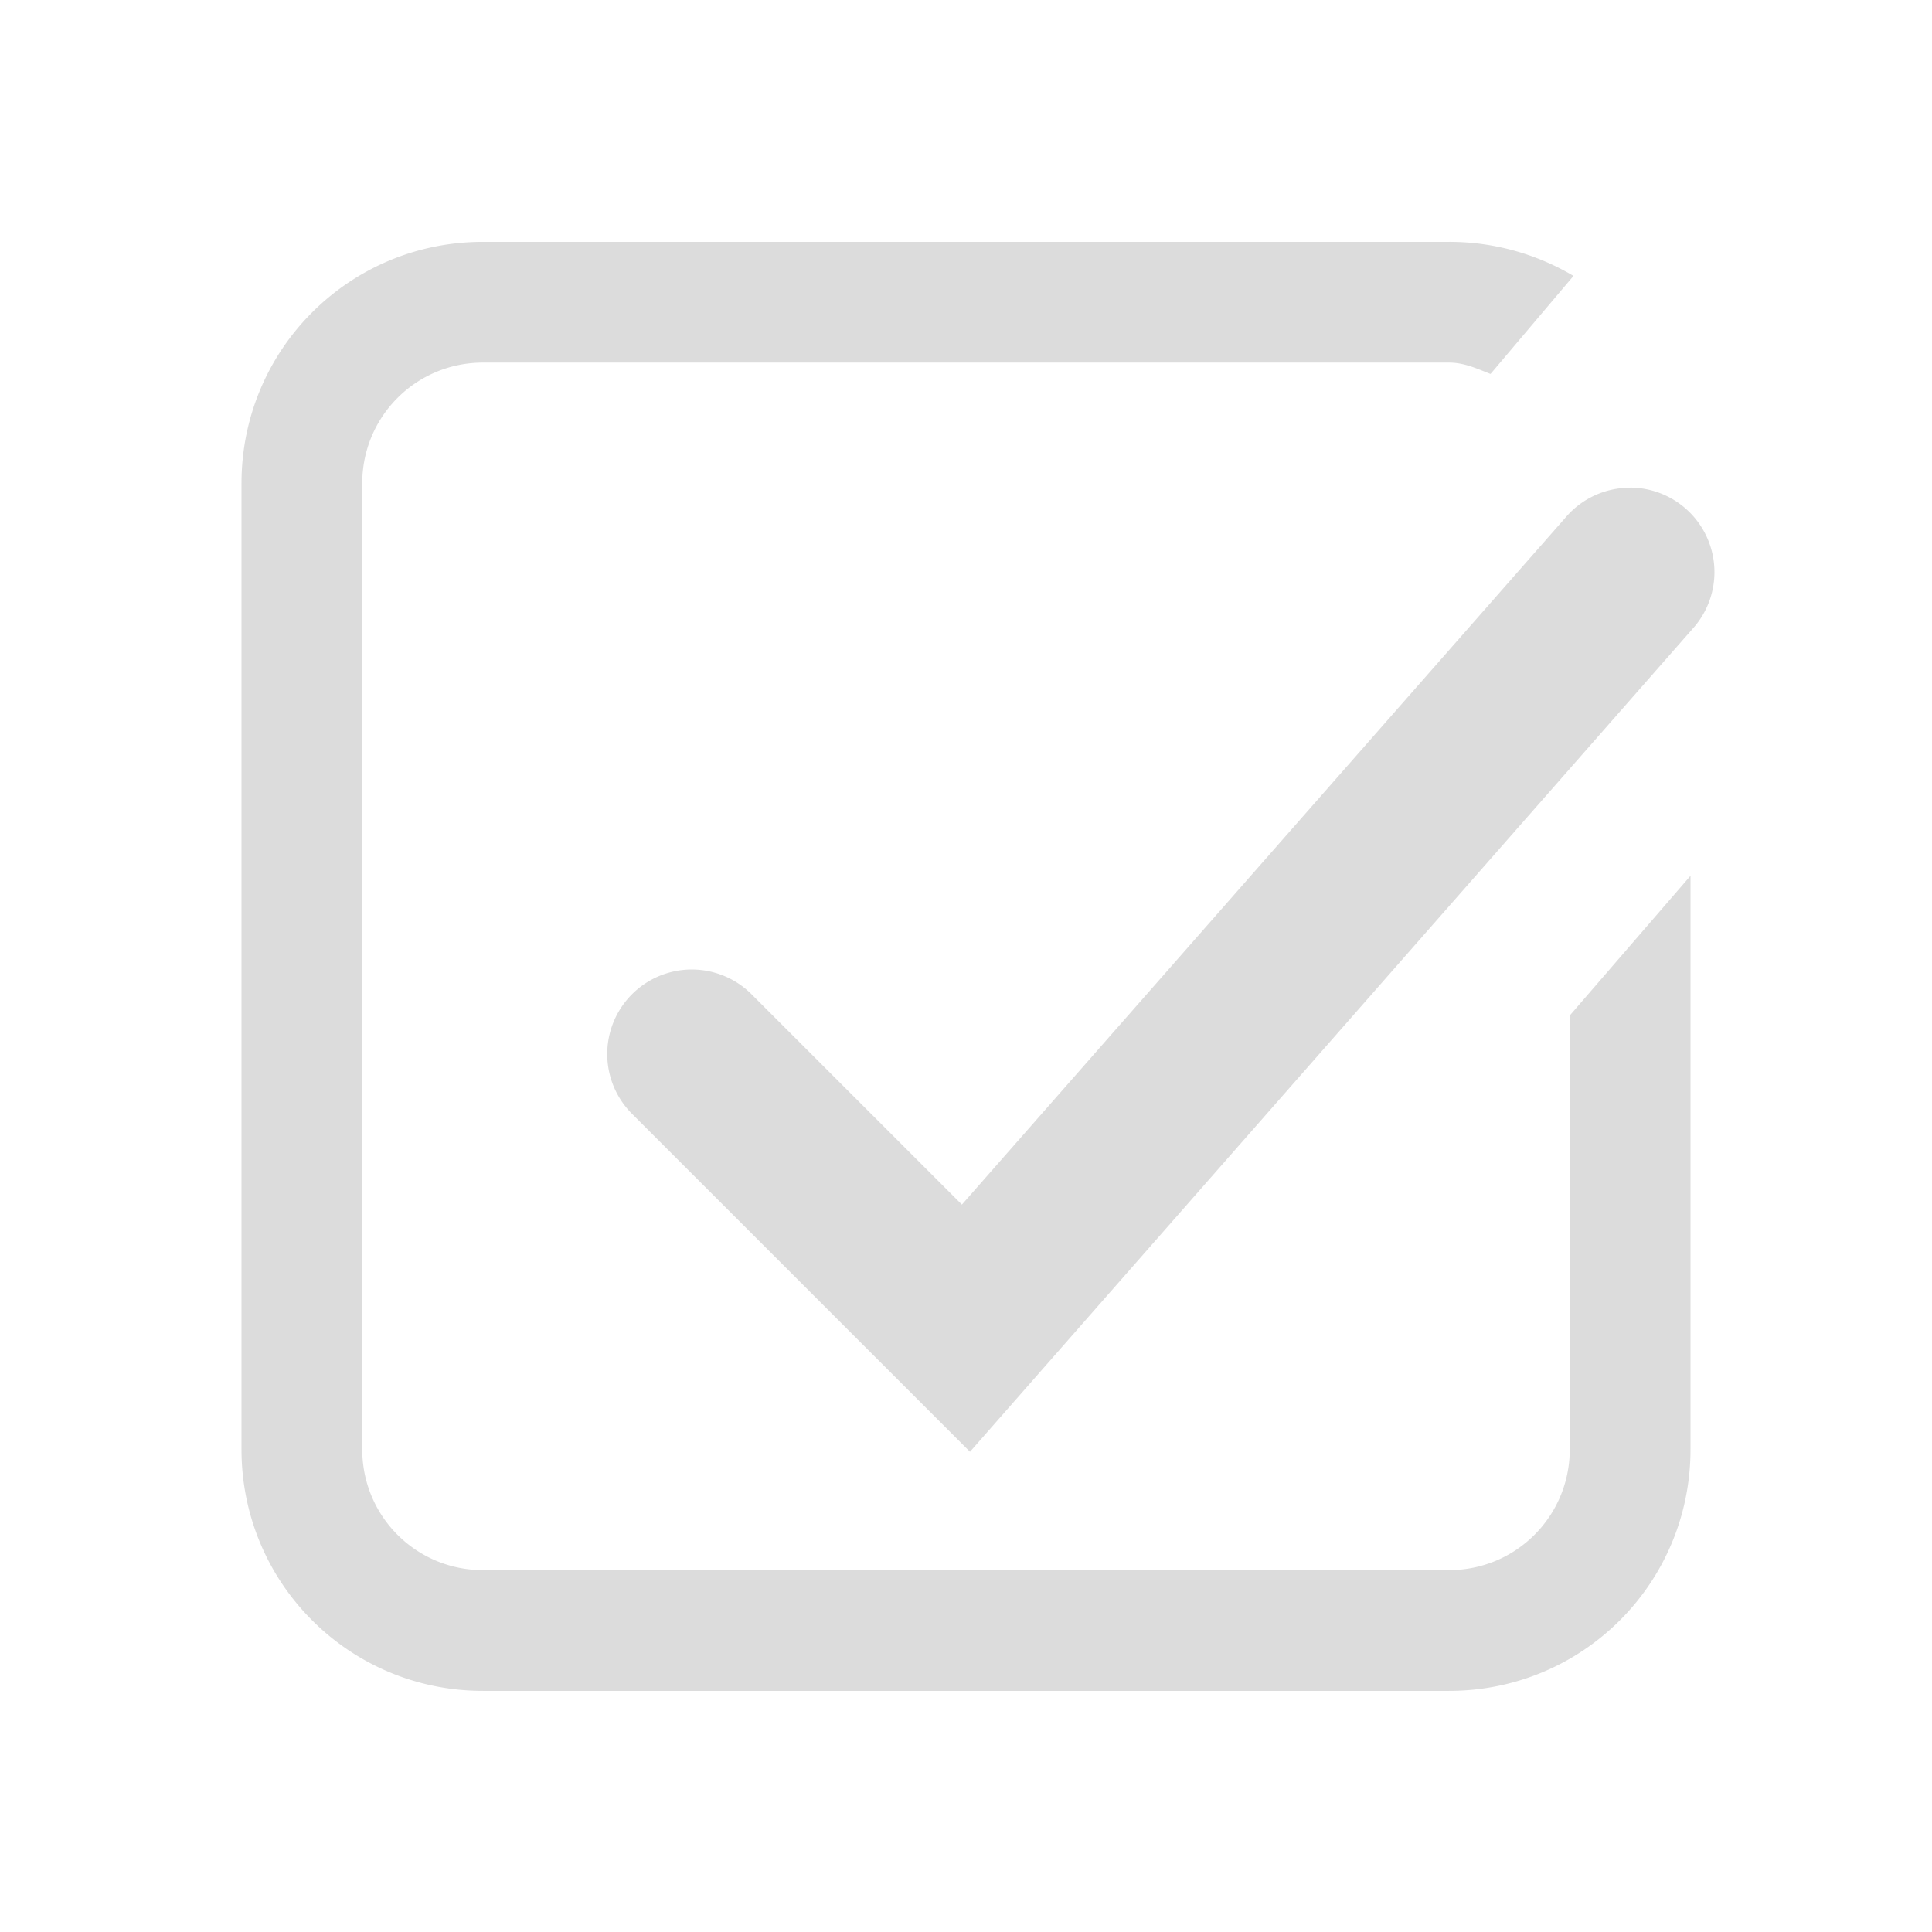 <svg xmlns="http://www.w3.org/2000/svg" width="16" height="16">
    <g fill="#dcdcdc">
        <path d="M4 2.003c-1.108 0-2 .892-2 2v8c0 1.108.892 2 2 2h8c1.108 0 2-.892 2-2v-4.75L13 8.41v3.593c0 .554-.446 1-1 1H4c-.554 0-1-.446-1-1v-8c0-.554.446-1 1-1h8c.127 0 .231.05.344.094l.687-.812A2.014 2.014 0 0 0 12 2.003z"/>
        <path style="line-height:normal;font-variant-ligatures:normal;font-variant-position:normal;font-variant-caps:normal;font-variant-numeric:normal;font-variant-alternates:normal;font-feature-settings:normal;text-indent:0;text-align:start;text-decoration-line:none;text-decoration-style:solid;text-decoration-color:#000;text-transform:none;text-orientation:mixed;white-space:normal;shape-padding:0;isolation:auto;mix-blend-mode:normal;solid-color:#000;solid-opacity:1" d="M13.502 4.039a.7.7 0 0 0-.536.246l-5 5.691-1.742-1.742a.7.7 0 1 0-.99.99l2.799 2.799 5.984-6.815a.7.7 0 0 0-.515-1.17z" color="#000" font-weight="400" font-family="sans-serif" overflow="visible"/>
    </g>
</svg>
